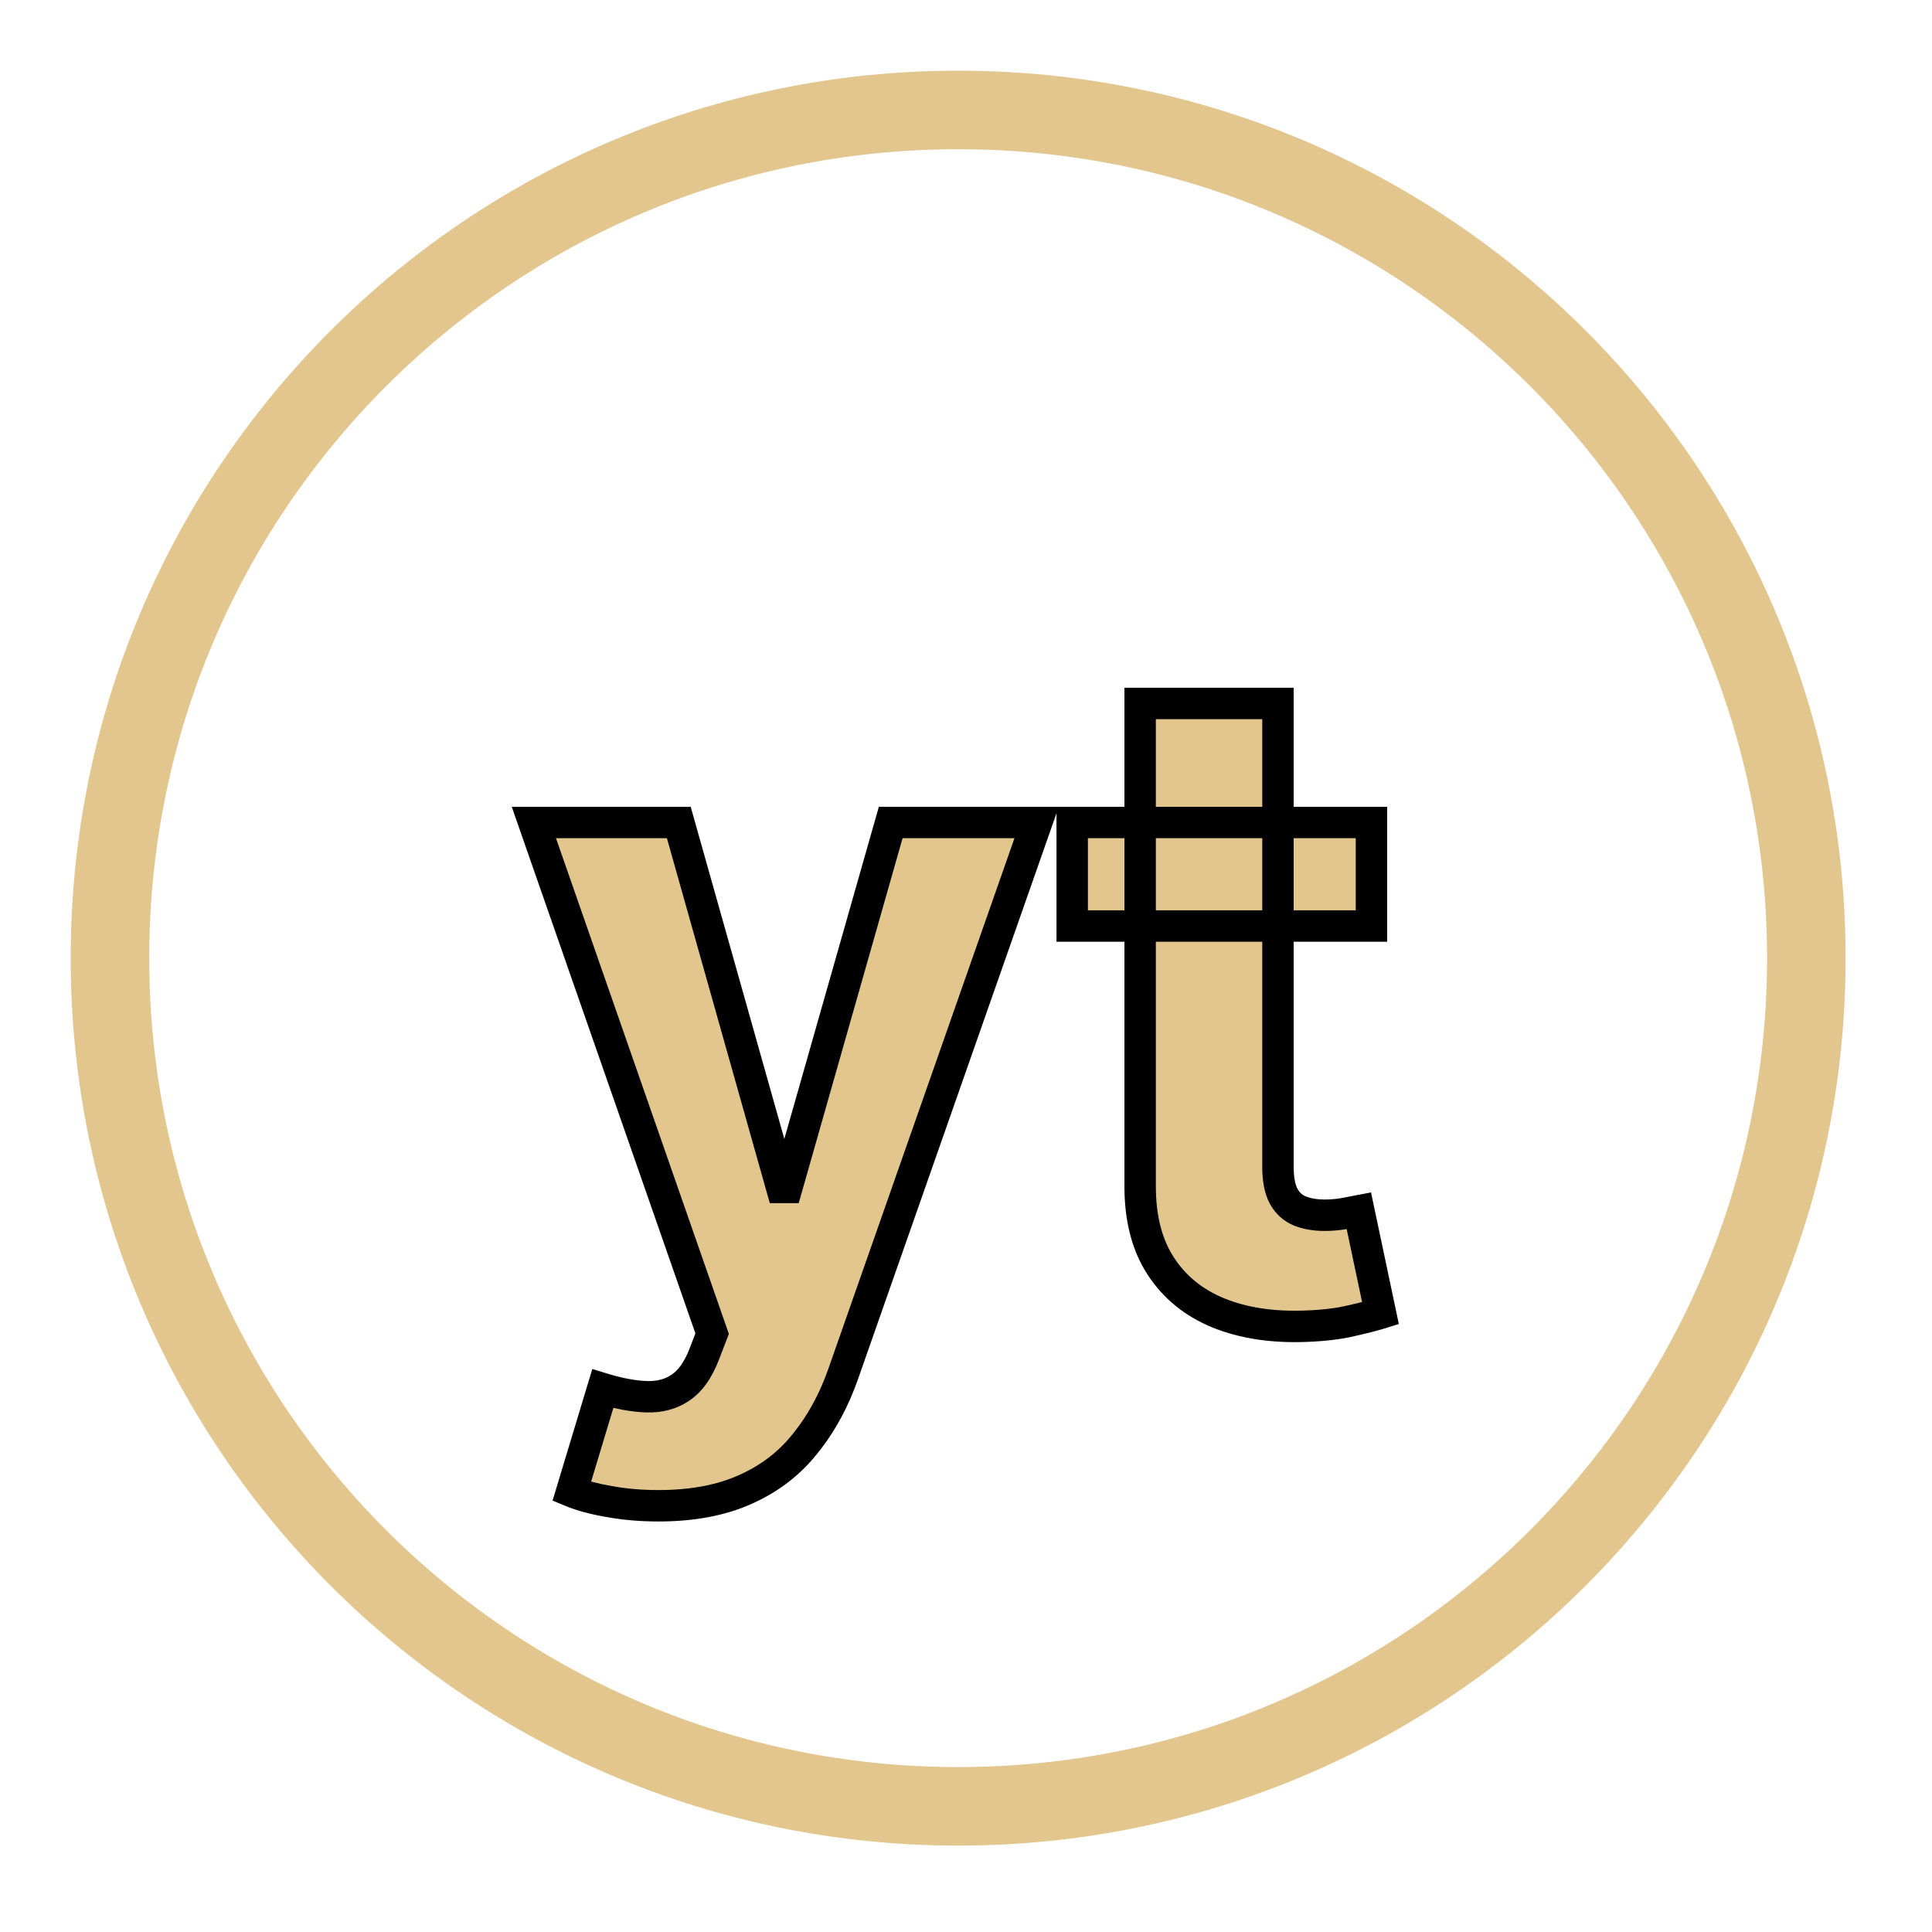 <svg width="123" height="123" viewBox="0 0 123 123" fill="none" xmlns="http://www.w3.org/2000/svg">
<path d="M61 115C90.823 115 115 90.823 115 61C115 31.177 90.823 7 61 7C31.177 7 7 31.177 7 61C7 90.823 31.177 115 61 115Z" stroke="#E2C68E" stroke-width="5"/>
<g filter="url(#filter0_d_18_37)">
<path d="M41.918 91.864C40.806 91.864 39.763 91.774 38.788 91.596C37.827 91.431 37.03 91.218 36.398 90.957L38.376 84.408C39.406 84.724 40.332 84.895 41.156 84.923C41.994 84.95 42.715 84.758 43.319 84.346C43.937 83.934 44.438 83.234 44.822 82.245L45.337 80.906L33.989 48.364H43.216L49.766 71.597H50.095L56.707 48.364H65.996L53.7 83.419C53.109 85.122 52.306 86.605 51.29 87.868C50.287 89.145 49.017 90.127 47.479 90.813C45.941 91.513 44.088 91.864 41.918 91.864ZM87.313 48.364V54.955H68.261V48.364H87.313ZM72.587 40.784H81.361V70.278C81.361 71.088 81.484 71.72 81.731 72.173C81.979 72.613 82.322 72.922 82.761 73.1C83.215 73.279 83.736 73.368 84.327 73.368C84.739 73.368 85.151 73.334 85.562 73.265C85.974 73.183 86.29 73.121 86.51 73.079L87.89 79.609C87.451 79.746 86.833 79.904 86.036 80.082C85.24 80.275 84.272 80.391 83.132 80.433C81.017 80.515 79.164 80.233 77.571 79.588C75.992 78.943 74.763 77.94 73.884 76.581C73.005 75.222 72.573 73.505 72.587 71.432V40.784Z" fill="#E2C68E"/>
<path d="M38.788 91.596L38.968 90.612L38.957 90.61L38.788 91.596ZM36.398 90.957L35.441 90.668L35.179 91.536L36.017 91.882L36.398 90.957ZM38.376 84.408L38.669 83.452L37.709 83.157L37.418 84.119L38.376 84.408ZM41.156 84.923L41.123 85.922L41.123 85.922L41.156 84.923ZM43.319 84.346L42.764 83.514L42.756 83.52L43.319 84.346ZM44.822 82.245L45.755 82.608L45.756 82.604L44.822 82.245ZM45.337 80.906L46.271 81.265L46.402 80.923L46.282 80.577L45.337 80.906ZM33.989 48.364V47.364H32.581L33.044 48.693L33.989 48.364ZM43.216 48.364L44.178 48.092L43.973 47.364H43.216V48.364ZM49.766 71.597L48.803 71.868L49.009 72.597H49.766V71.597ZM50.095 71.597V72.597H50.85L51.057 71.87L50.095 71.597ZM56.707 48.364V47.364H55.952L55.745 48.09L56.707 48.364ZM65.996 48.364L66.939 48.695L67.406 47.364H65.996V48.364ZM53.7 83.419L52.756 83.088L52.755 83.091L53.7 83.419ZM51.29 87.868L50.511 87.241L50.503 87.25L51.29 87.868ZM47.479 90.813L47.072 89.9L47.065 89.903L47.479 90.813ZM41.918 90.864C40.859 90.864 39.877 90.779 38.968 90.612L38.608 92.579C39.648 92.77 40.753 92.864 41.918 92.864V90.864ZM38.957 90.61C38.04 90.453 37.321 90.257 36.78 90.033L36.017 91.882C36.739 92.18 37.613 92.409 38.619 92.582L38.957 90.61ZM37.356 91.246L39.333 84.697L37.418 84.119L35.441 90.668L37.356 91.246ZM38.083 85.364C39.172 85.698 40.189 85.891 41.123 85.922L41.19 83.923C40.476 83.899 39.639 83.749 38.669 83.452L38.083 85.364ZM41.123 85.922C42.141 85.955 43.078 85.721 43.882 85.172L42.756 83.52C42.352 83.795 41.847 83.945 41.189 83.923L41.123 85.922ZM43.874 85.178C44.722 84.613 45.326 83.709 45.754 82.608L43.89 81.883C43.55 82.758 43.152 83.255 42.764 83.514L43.874 85.178ZM45.756 82.604L46.271 81.265L44.404 80.547L43.889 81.886L45.756 82.604ZM46.282 80.577L34.933 48.034L33.044 48.693L44.393 81.236L46.282 80.577ZM33.989 49.364H43.216V47.364H33.989V49.364ZM42.253 48.635L48.803 71.868L50.728 71.325L44.178 48.092L42.253 48.635ZM49.766 72.597H50.095V70.597H49.766V72.597ZM51.057 71.87L57.669 48.637L55.745 48.09L49.133 71.323L51.057 71.87ZM56.707 49.364H65.996V47.364H56.707V49.364ZM65.052 48.033L52.756 83.088L54.643 83.75L66.939 48.695L65.052 48.033ZM52.755 83.091C52.198 84.698 51.447 86.077 50.511 87.241L52.069 88.495C53.165 87.132 54.02 85.546 54.644 83.747L52.755 83.091ZM50.503 87.25C49.605 88.395 48.467 89.277 47.072 89.9L47.887 91.726C49.568 90.976 50.97 89.895 52.076 88.485L50.503 87.25ZM47.065 89.903C45.689 90.53 43.984 90.864 41.918 90.864V92.864C44.192 92.864 46.194 92.497 47.894 91.723L47.065 89.903ZM87.313 48.364H88.313V47.364H87.313V48.364ZM87.313 54.955V55.955H88.313V54.955H87.313ZM68.261 54.955H67.261V55.955H68.261V54.955ZM68.261 48.364V47.364H67.261V48.364H68.261ZM72.587 40.784V39.784H71.587V40.784H72.587ZM81.361 40.784H82.361V39.784H81.361V40.784ZM81.731 72.173L80.854 72.652L80.86 72.664L81.731 72.173ZM82.761 73.1L82.385 74.027L82.395 74.031L82.761 73.1ZM85.562 73.265L85.727 74.251L85.743 74.249L85.759 74.246L85.562 73.265ZM86.51 73.079L87.488 72.873L87.286 71.917L86.326 72.097L86.51 73.079ZM87.89 79.609L88.188 80.563L89.056 80.292L88.868 79.402L87.89 79.609ZM86.036 80.082L85.817 79.107L85.809 79.108L85.802 79.11L86.036 80.082ZM83.132 80.433L83.096 79.433L83.093 79.433L83.132 80.433ZM77.571 79.588L77.193 80.514L77.195 80.515L77.571 79.588ZM73.884 76.581L74.724 76.038L74.724 76.038L73.884 76.581ZM72.587 71.432L73.587 71.438V71.432H72.587ZM86.313 48.364V54.955H88.313V48.364H86.313ZM87.313 53.955H68.261V55.955H87.313V53.955ZM69.261 54.955V48.364H67.261V54.955H69.261ZM68.261 49.364H87.313V47.364H68.261V49.364ZM72.587 41.784H81.361V39.784H72.587V41.784ZM80.361 40.784V70.278H82.361V40.784H80.361ZM80.361 70.278C80.361 71.17 80.493 71.992 80.854 72.652L82.609 71.694C82.475 71.449 82.361 71.007 82.361 70.278H80.361ZM80.86 72.664C81.211 73.287 81.722 73.757 82.385 74.027L83.138 72.174C82.922 72.086 82.747 71.939 82.603 71.683L80.86 72.664ZM82.395 74.031C82.987 74.264 83.637 74.368 84.327 74.368V72.368C83.836 72.368 83.442 72.294 83.128 72.17L82.395 74.031ZM84.327 74.368C84.794 74.368 85.261 74.329 85.727 74.251L85.398 72.278C85.04 72.338 84.683 72.368 84.327 72.368V74.368ZM85.759 74.246C86.169 74.163 86.481 74.103 86.694 74.062L86.326 72.097C86.1 72.139 85.779 72.202 85.366 72.284L85.759 74.246ZM85.532 73.286L86.912 79.816L88.868 79.402L87.488 72.873L85.532 73.286ZM87.592 78.654C87.191 78.779 86.604 78.93 85.817 79.107L86.255 81.058C87.061 80.877 87.71 80.713 88.188 80.563L87.592 78.654ZM85.802 79.11C85.09 79.282 84.193 79.394 83.096 79.433L83.168 81.432C84.351 81.389 85.39 81.267 86.271 81.055L85.802 79.11ZM83.093 79.433C81.088 79.511 79.381 79.243 77.947 78.661L77.195 80.515C78.947 81.224 80.947 81.518 83.171 81.432L83.093 79.433ZM77.949 78.662C76.549 78.09 75.486 77.216 74.724 76.038L73.044 77.124C74.04 78.665 75.435 79.795 77.193 80.514L77.949 78.662ZM74.724 76.038C73.977 74.883 73.574 73.371 73.587 71.438L71.587 71.425C71.572 73.639 72.034 75.561 73.044 77.124L74.724 76.038ZM73.587 71.432V40.784H71.587V71.432H73.587Z" fill="black"/>
</g>
<defs>
<filter id="filter0_d_18_37" x="29.989" y="40.784" width="61.901" height="59.08" filterUnits="userSpaceOnUse" color-interpolation-filters="sRGB">
<feFlood flood-opacity="0" result="BackgroundImageFix"/>
<feColorMatrix in="SourceAlpha" type="matrix" values="0 0 0 0 0 0 0 0 0 0 0 0 0 0 0 0 0 0 127 0" result="hardAlpha"/>
<feOffset dy="4"/>
<feGaussianBlur stdDeviation="2"/>
<feComposite in2="hardAlpha" operator="out"/>
<feColorMatrix type="matrix" values="0 0 0 0 0 0 0 0 0 0 0 0 0 0 0 0 0 0 0.25 0"/>
<feBlend mode="normal" in2="BackgroundImageFix" result="effect1_dropShadow_18_37"/>
<feBlend mode="normal" in="SourceGraphic" in2="effect1_dropShadow_18_37" result="shape"/>
</filter>
</defs>
</svg>

